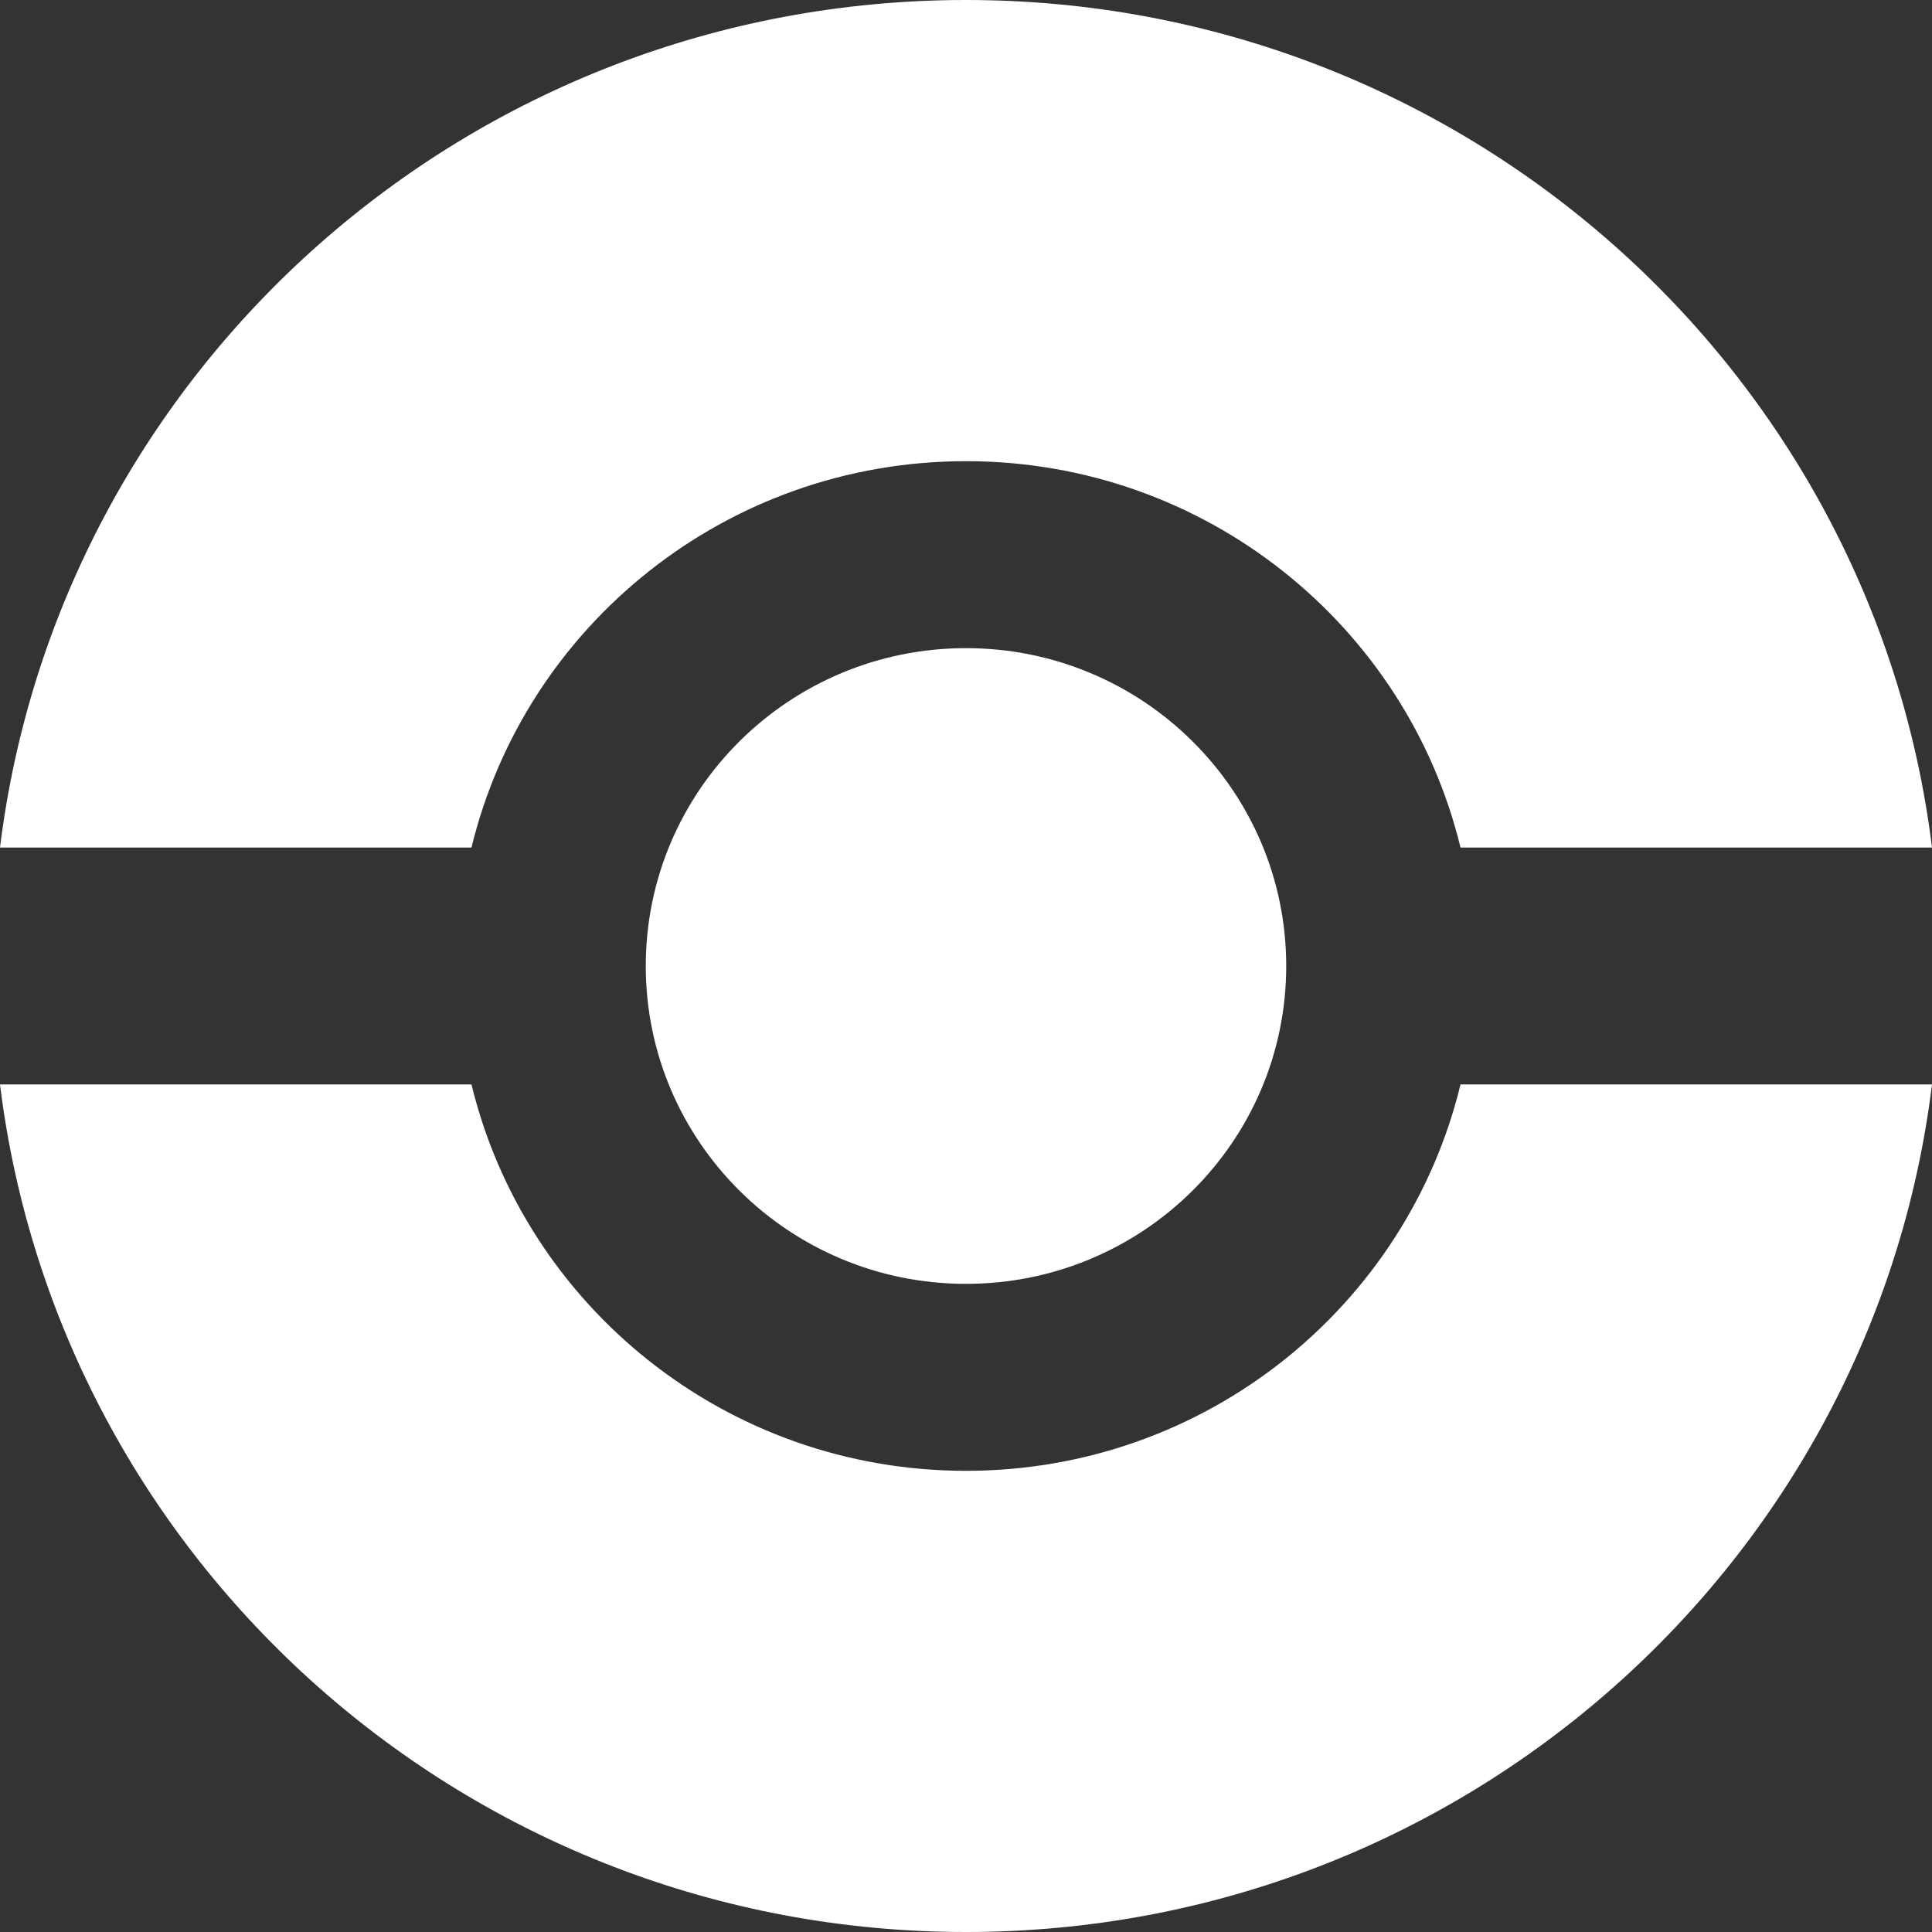 <svg width="75" height="75" viewBox="0 0 75 75" fill="none" xmlns="http://www.w3.org/2000/svg">
<rect x="0" y="0" width="75" height="75" fill="#333333" stroke="none"/>
<path d="M37.5 0C56.798 0 72.717 14.361 75 32.903H56.697C54.614 24.298 46.809 17.903 37.5 17.903C28.191 17.903 20.387 24.298 18.303 32.903H0C2.283 14.361 18.202 0 37.5 0Z" fill="#FFF"/>
<path d="M56.697 42.097H75C72.717 60.639 56.798 75 37.5 75C18.202 75 2.283 60.639 0 42.097H18.303C20.387 50.702 28.191 57.097 37.5 57.097C46.809 57.097 54.614 50.702 56.697 42.097Z" fill="#FFF"/>
<path d="M37.5 49.839C44.365 49.839 49.931 44.315 49.931 37.5C49.931 30.686 44.365 25.161 37.5 25.161C30.634 25.161 25.069 30.686 25.069 37.5C25.069 44.315 30.634 49.839 37.5 49.839Z" fill="#FFF"/>
</svg>

